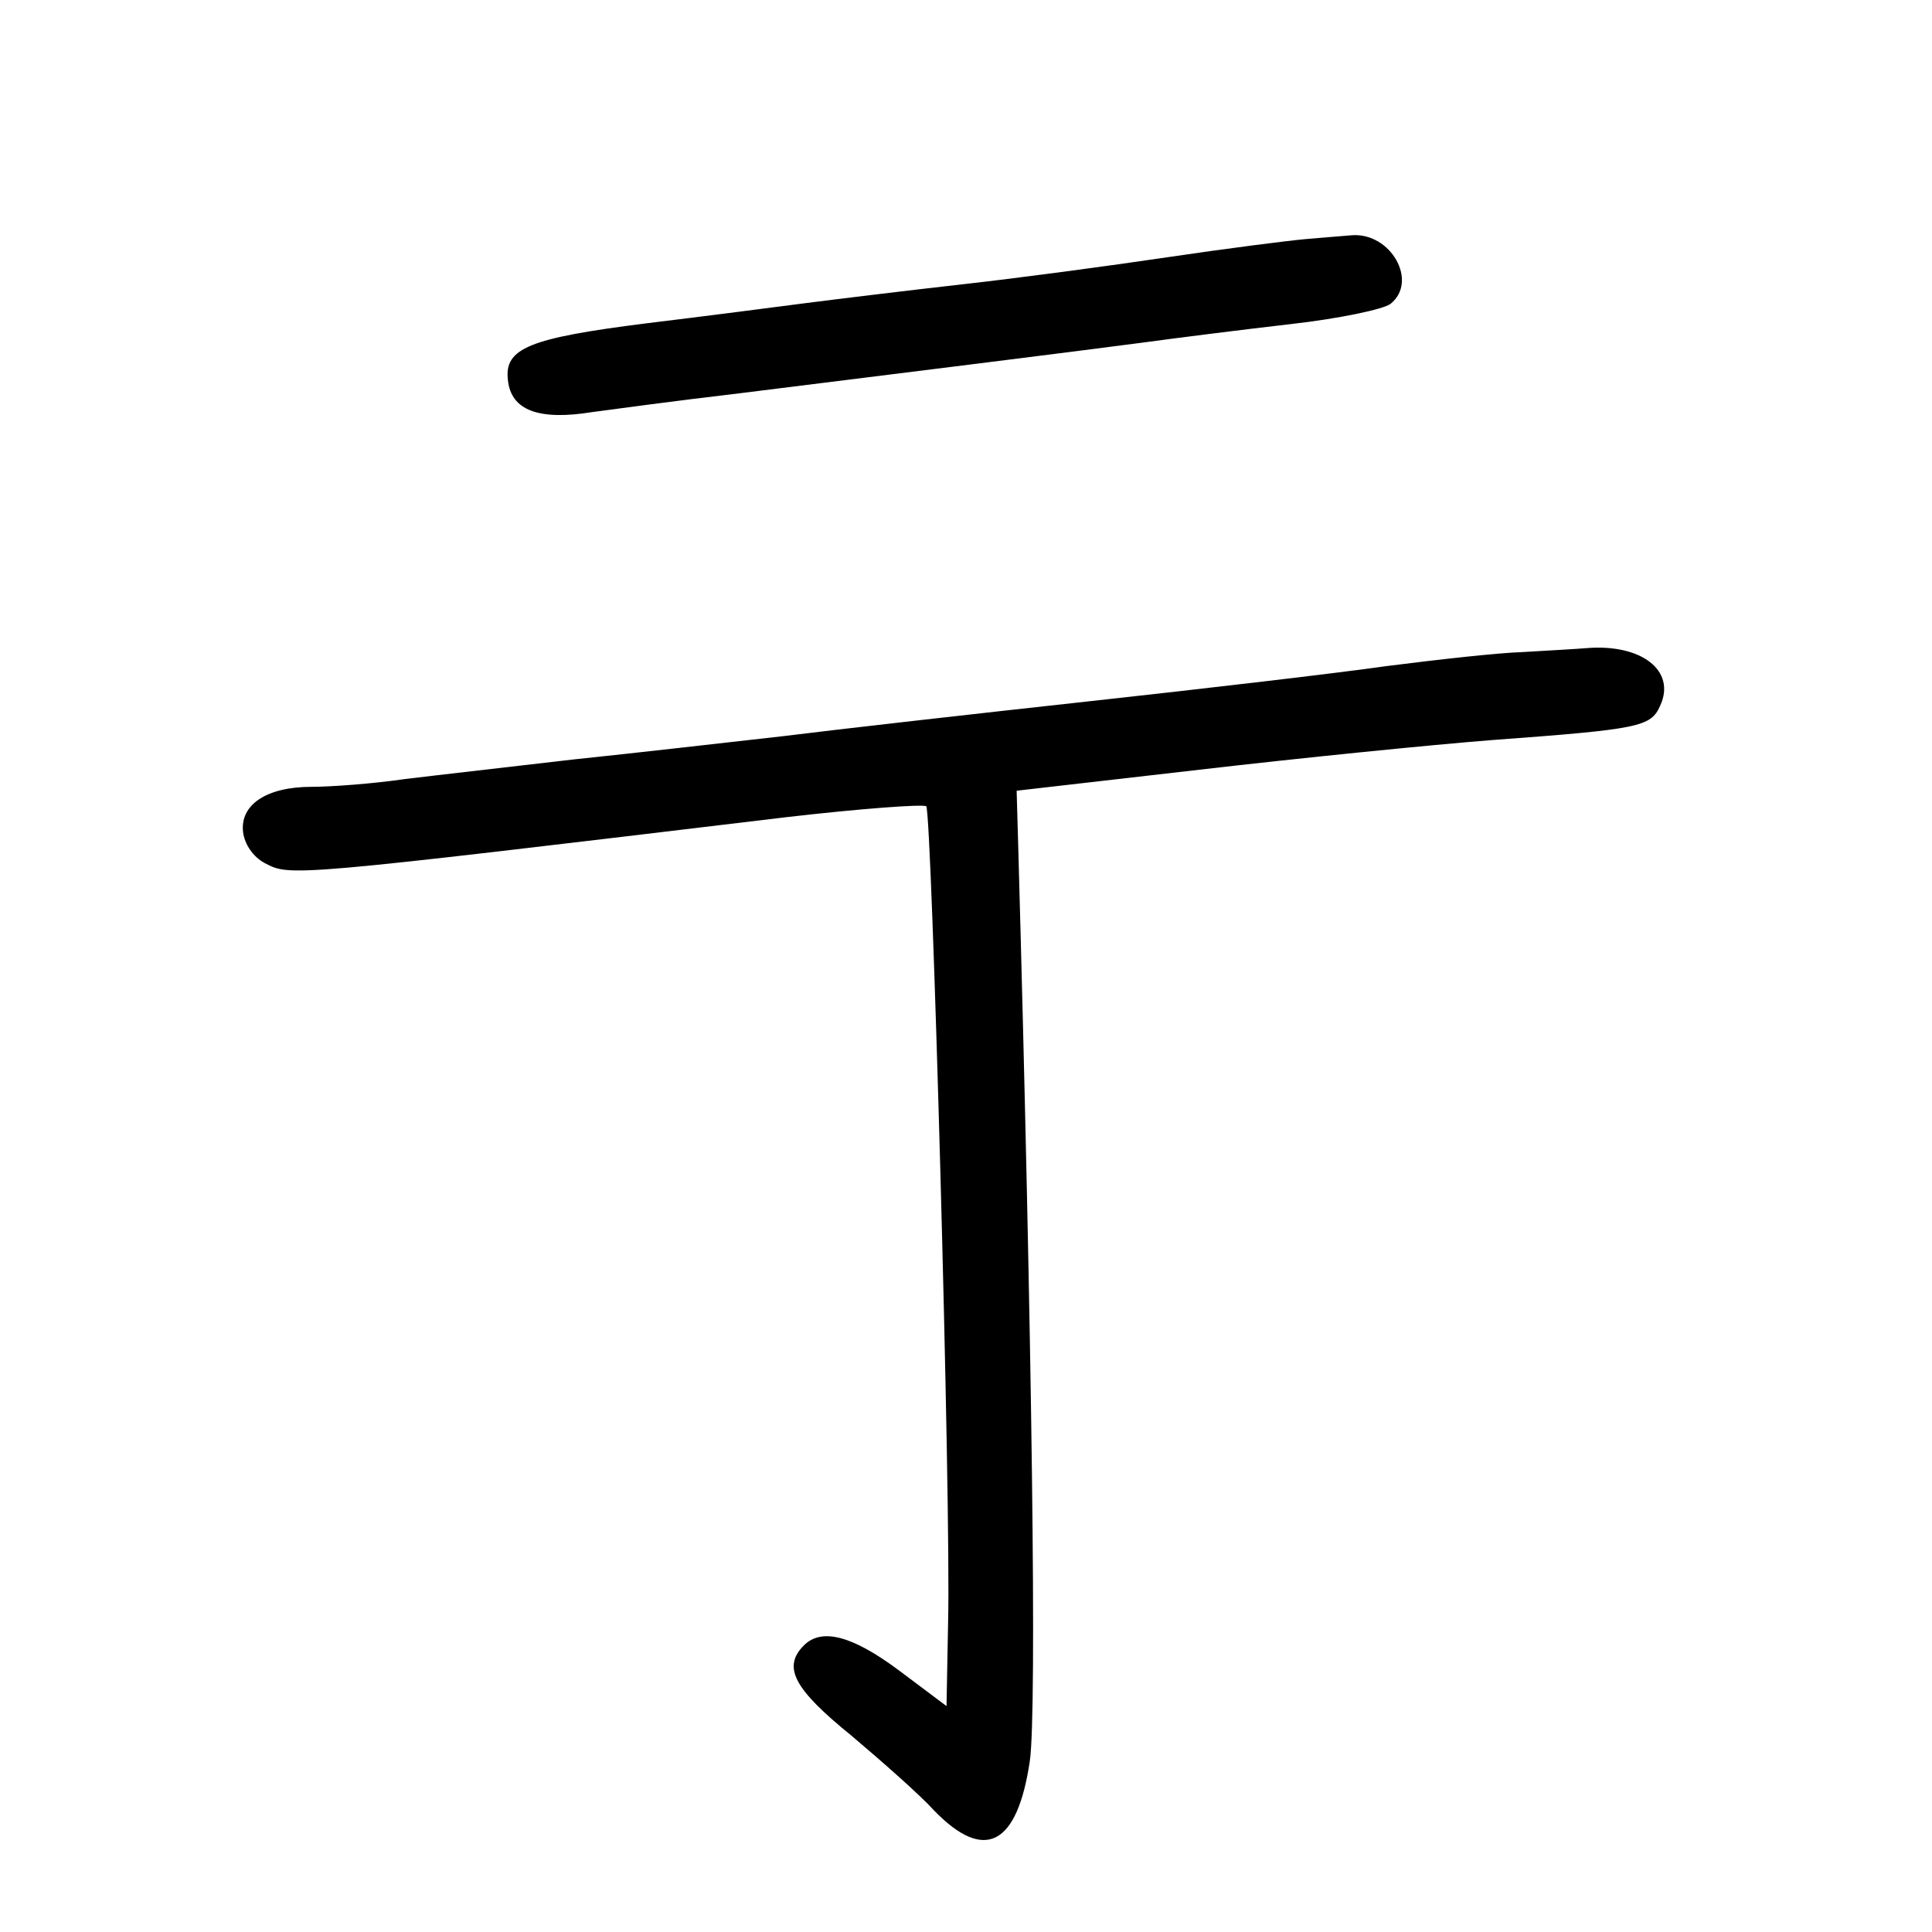 <?xml version="1.0" standalone="no"?>
<!DOCTYPE svg PUBLIC "-//W3C//DTD SVG 20010904//EN"
 "http://www.w3.org/TR/2001/REC-SVG-20010904/DTD/svg10.dtd">
<svg version="1.0" xmlns="http://www.w3.org/2000/svg"
 width="248pt" height="248pt" viewBox="0 0 248 248"
 preserveAspectRatio="xMidYMid meet">
<g transform="translate(0,248) scale(0.1,-0.1)"
fill="#000000" stroke="none">
<path d="M1675 2173 c-22 -2 -101 -12 -175 -23 -74 -11 -193 -27 -265 -35 -71
-8 -161 -19 -200 -24 -38 -5 -131 -17 -205 -26 -151 -19 -183 -32 -178 -73 4
-39 40 -52 108 -41 30 4 111 15 180 23 217 27 442 55 525 66 44 6 131 17 192
24 62 7 119 19 128 26 36 29 0 92 -50 88 -11 -1 -38 -3 -60 -5z"/>
<path d="M1955 1643 c-33 -1 -112 -10 -175 -18 -63 -9 -234 -29 -380 -45 -146
-16 -323 -36 -395 -45 -71 -8 -193 -22 -270 -30 -77 -9 -174 -20 -215 -25 -41
-6 -95 -10 -120 -10 -58 0 -92 -23 -88 -58 2 -16 13 -32 28 -40 33 -17 27 -18
669 59 95 11 176 17 180 14 7 -8 32 -896 28 -1048 l-2 -107 -60 45 c-60 45
-100 56 -123 33 -28 -28 -13 -56 61 -116 39 -33 88 -76 106 -96 65 -67 107
-45 123 64 9 65 3 531 -15 1175 l-2 70 235 27 c129 15 298 32 375 38 190 14
204 17 216 44 21 45 -24 80 -95 74 -11 -1 -48 -3 -81 -5z"/>
</g>
</svg>
